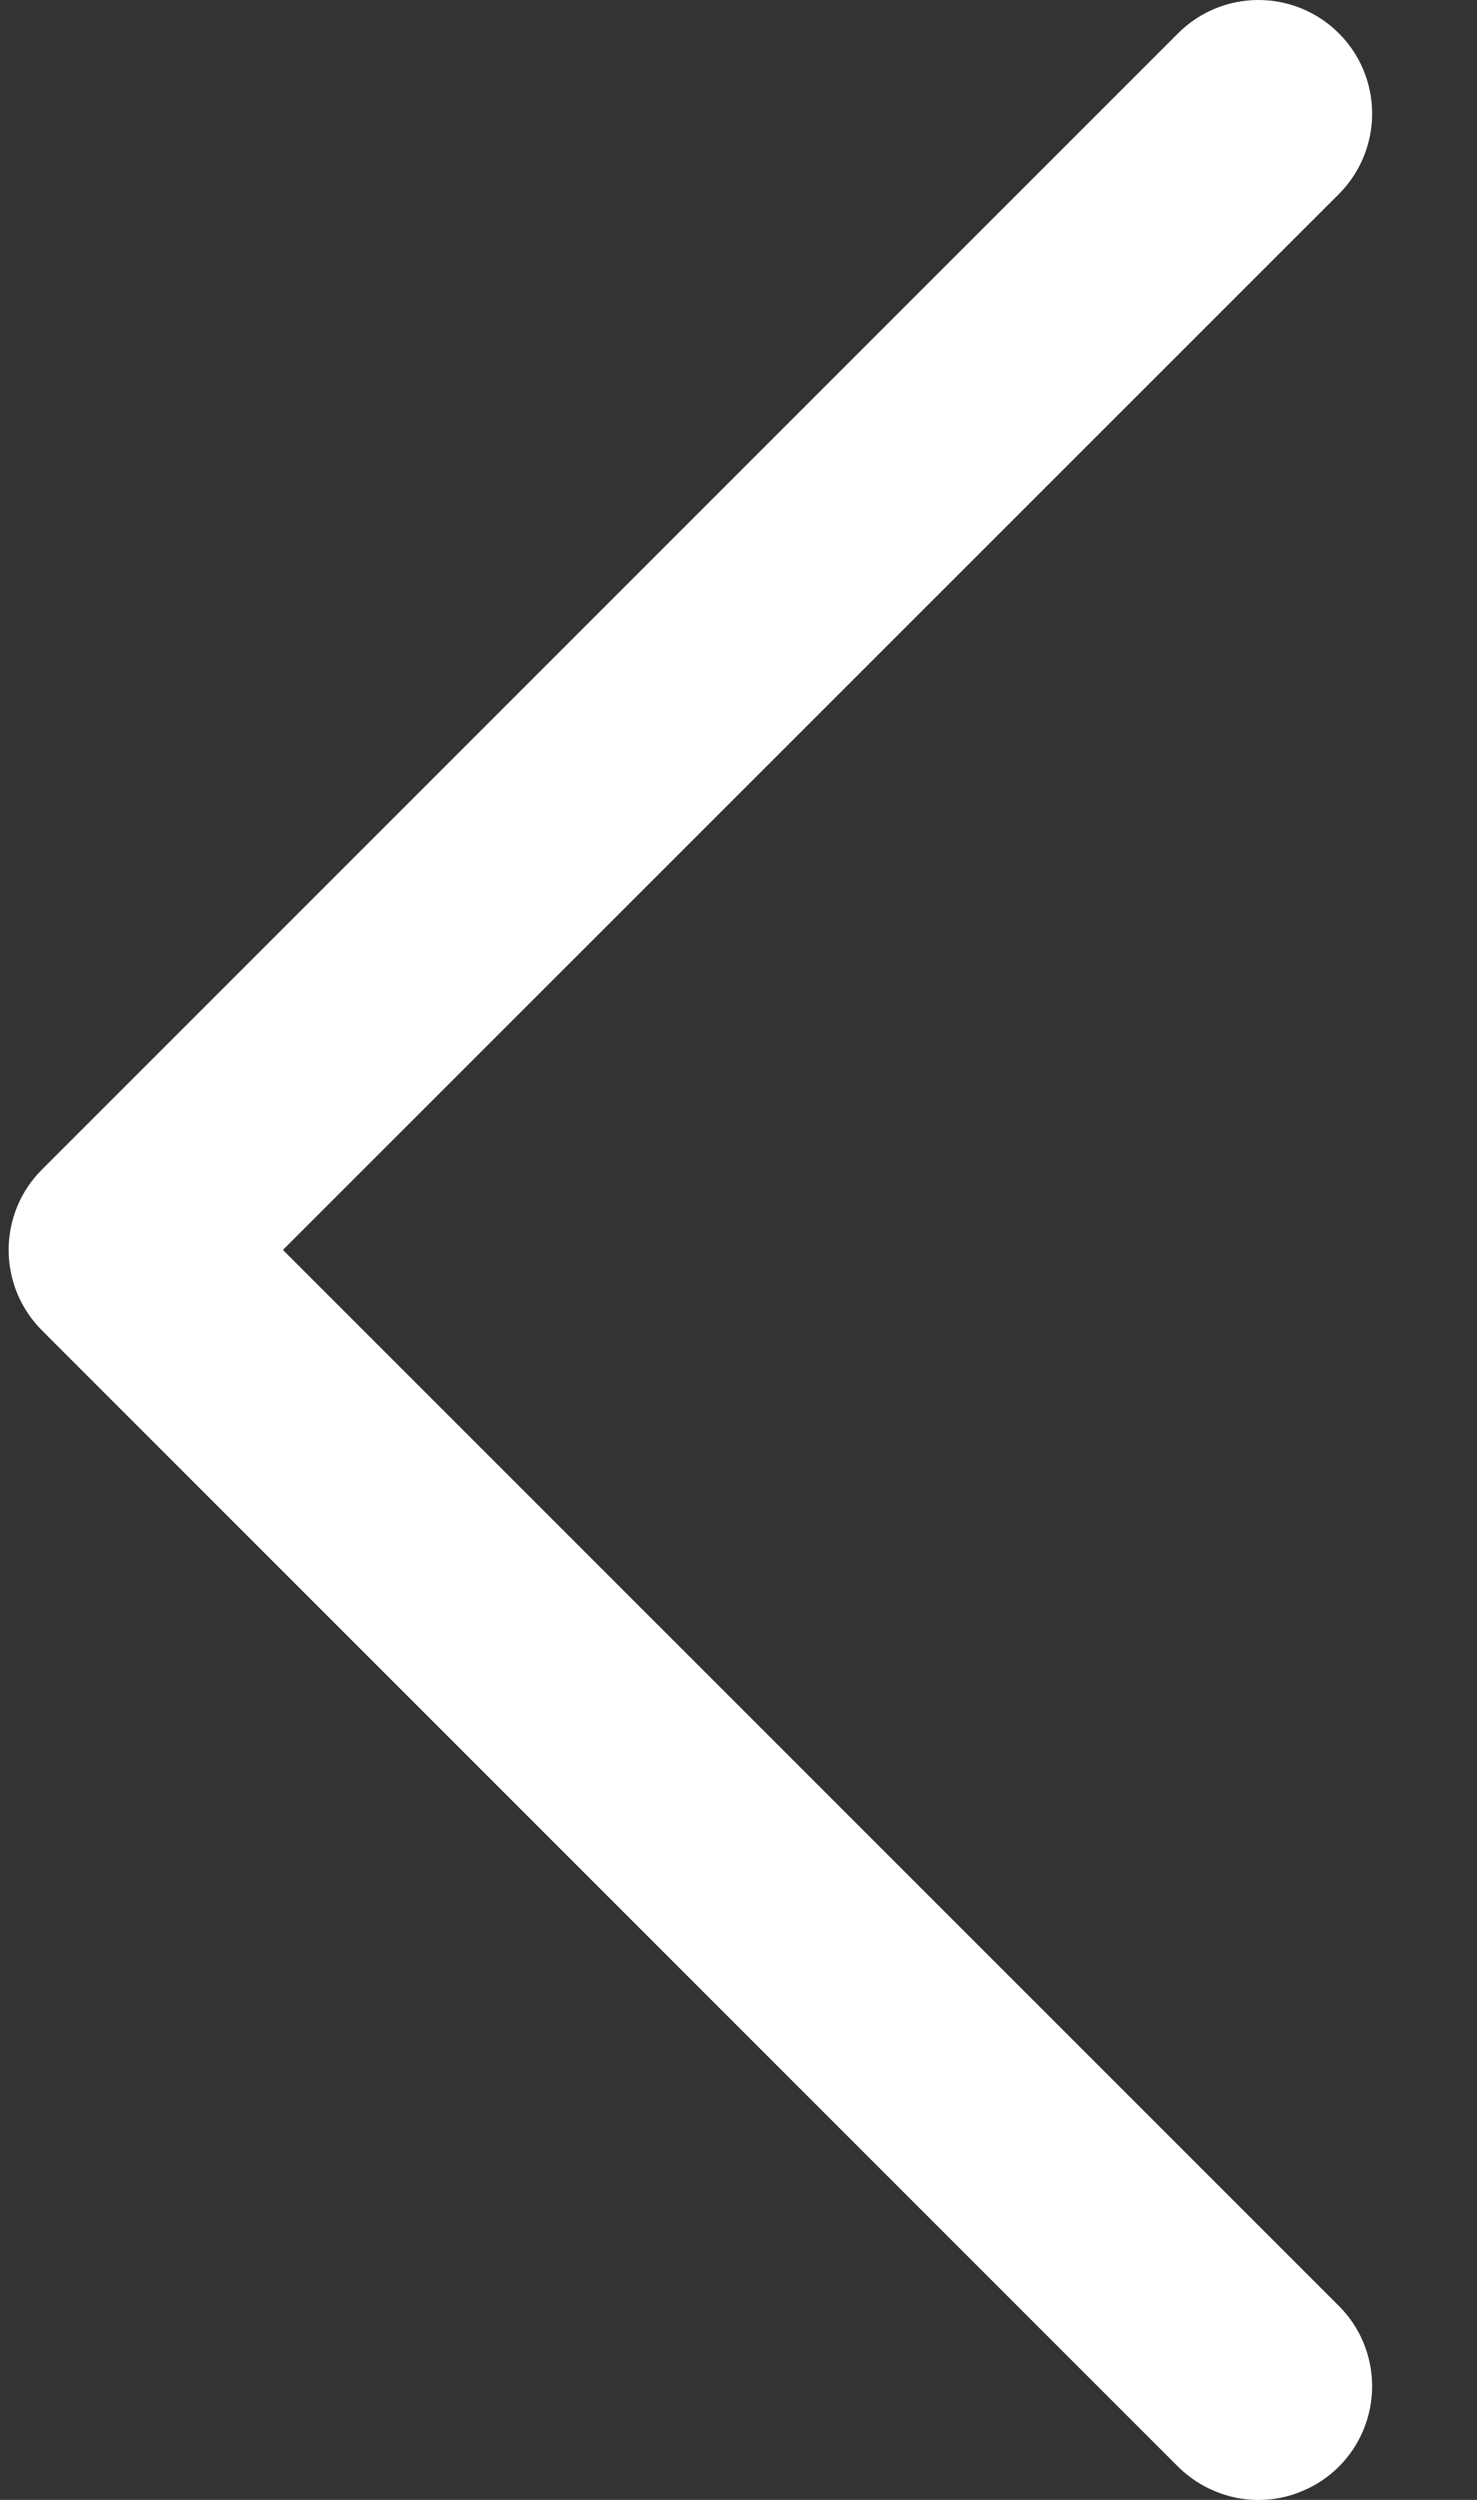 <svg width="13" height="22" viewBox="0 0 13 22" fill="none" xmlns="http://www.w3.org/2000/svg">
<rect x="0" y="0" width="13" height="22" fill="#333333" stroke="none"/>
<path d="M11.784 20.293C11.877 20.386 11.951 20.496 12.001 20.617C12.051 20.739 12.077 20.869 12.077 21C12.077 21.131 12.051 21.262 12.001 21.383C11.951 21.504 11.877 21.615 11.784 21.708C11.691 21.8 11.581 21.874 11.459 21.924C11.338 21.975 11.208 22.001 11.076 22.001C10.945 22.001 10.815 21.975 10.694 21.924C10.572 21.874 10.462 21.8 10.369 21.708L0.369 11.708C0.276 11.615 0.202 11.504 0.152 11.383C0.102 11.262 0.076 11.132 0.076 11C0.076 10.869 0.102 10.739 0.152 10.617C0.202 10.496 0.276 10.385 0.369 10.293L10.369 0.293C10.557 0.105 10.811 -0 11.076 -0C11.342 -0 11.596 0.105 11.784 0.293C11.972 0.48 12.077 0.735 12.077 1C12.077 1.265 11.972 1.52 11.784 1.708L2.49 11L11.784 20.293Z" fill="white"/>
</svg>
